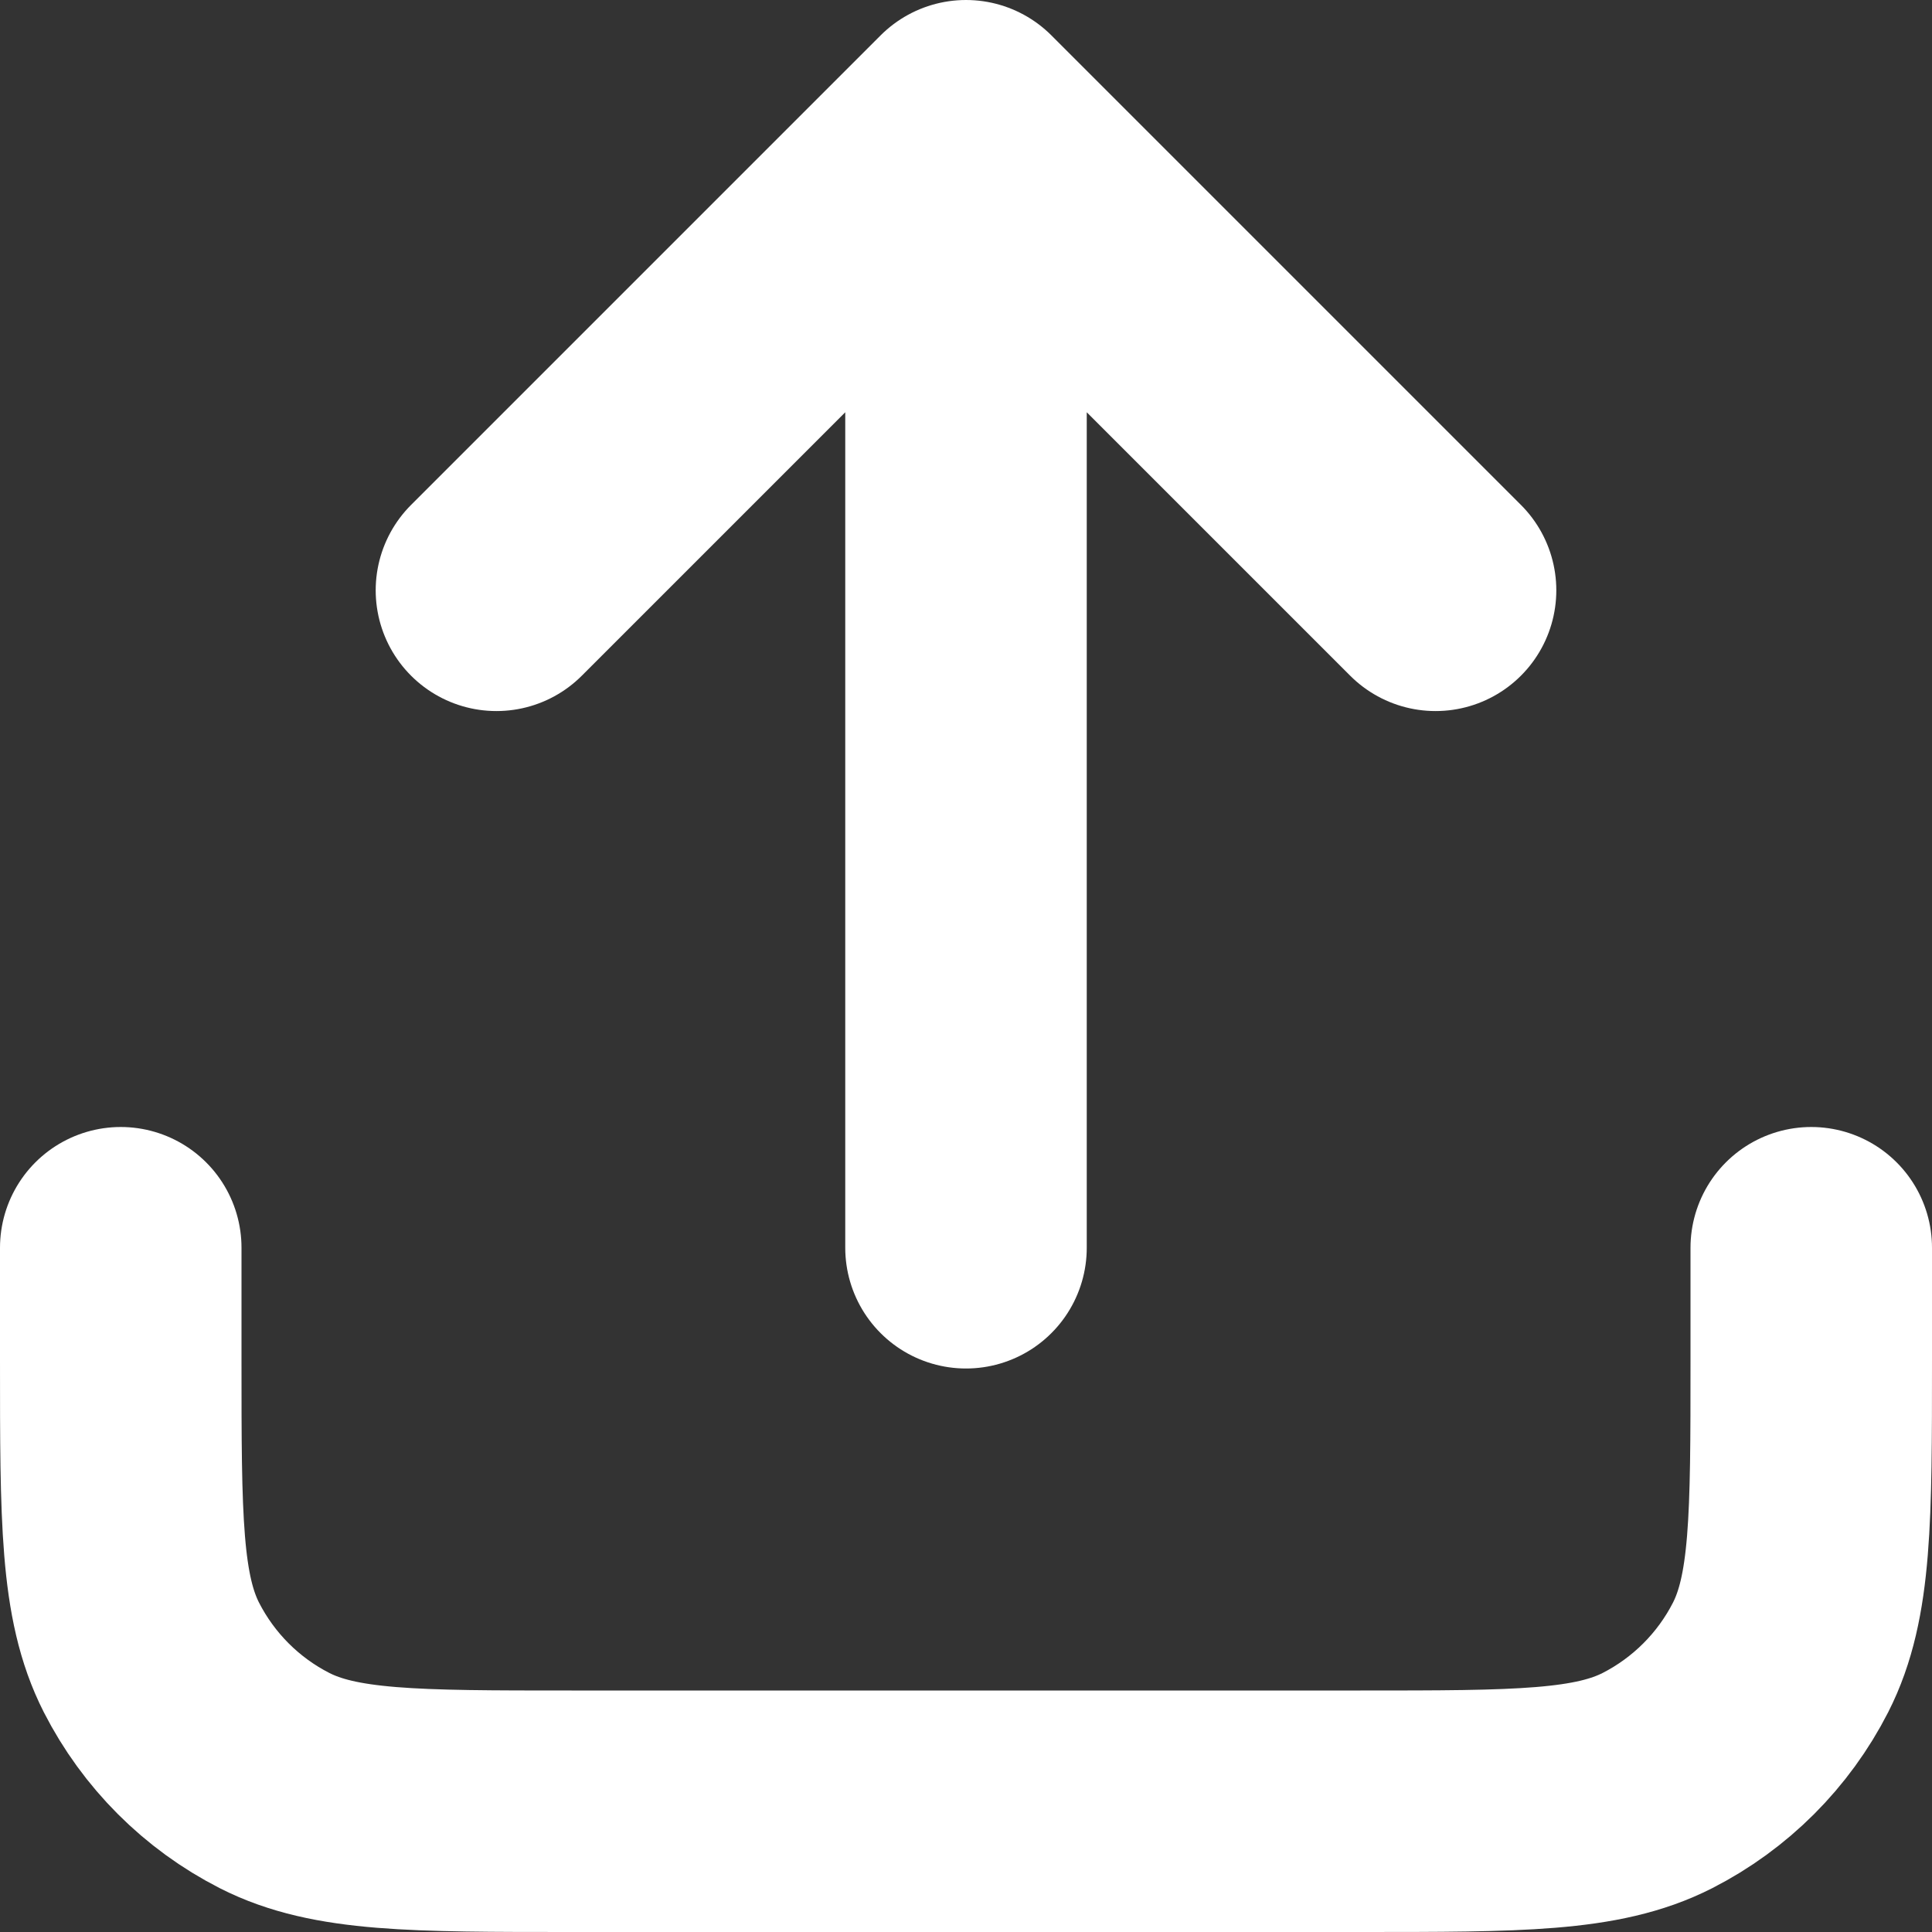 <svg width="24" height="24" viewBox="0 0 24 24" fill="none" xmlns="http://www.w3.org/2000/svg">
  <rect x="0" y="0" width="24" height="24" fill="#333333" stroke="none"/>
  <path d="M22.5 15.5V16.9C22.5 18.86 22.5 19.84 22.119 20.589C21.783 21.247 21.247 21.783 20.589 22.119C19.84 22.5 18.86 22.5 16.9 22.5H7.1C5.14 22.5 4.16 22.5 3.411 22.119C2.752 21.783 2.217 21.247 1.881 20.589C1.5 19.84 1.5 18.86 1.5 16.9V15.5M17.833 7.333L12 1.5M12 1.5L6.167 7.333M12 1.5V15.5" stroke="white" stroke-width="3" stroke-linecap="round" stroke-linejoin="round"/>
</svg>